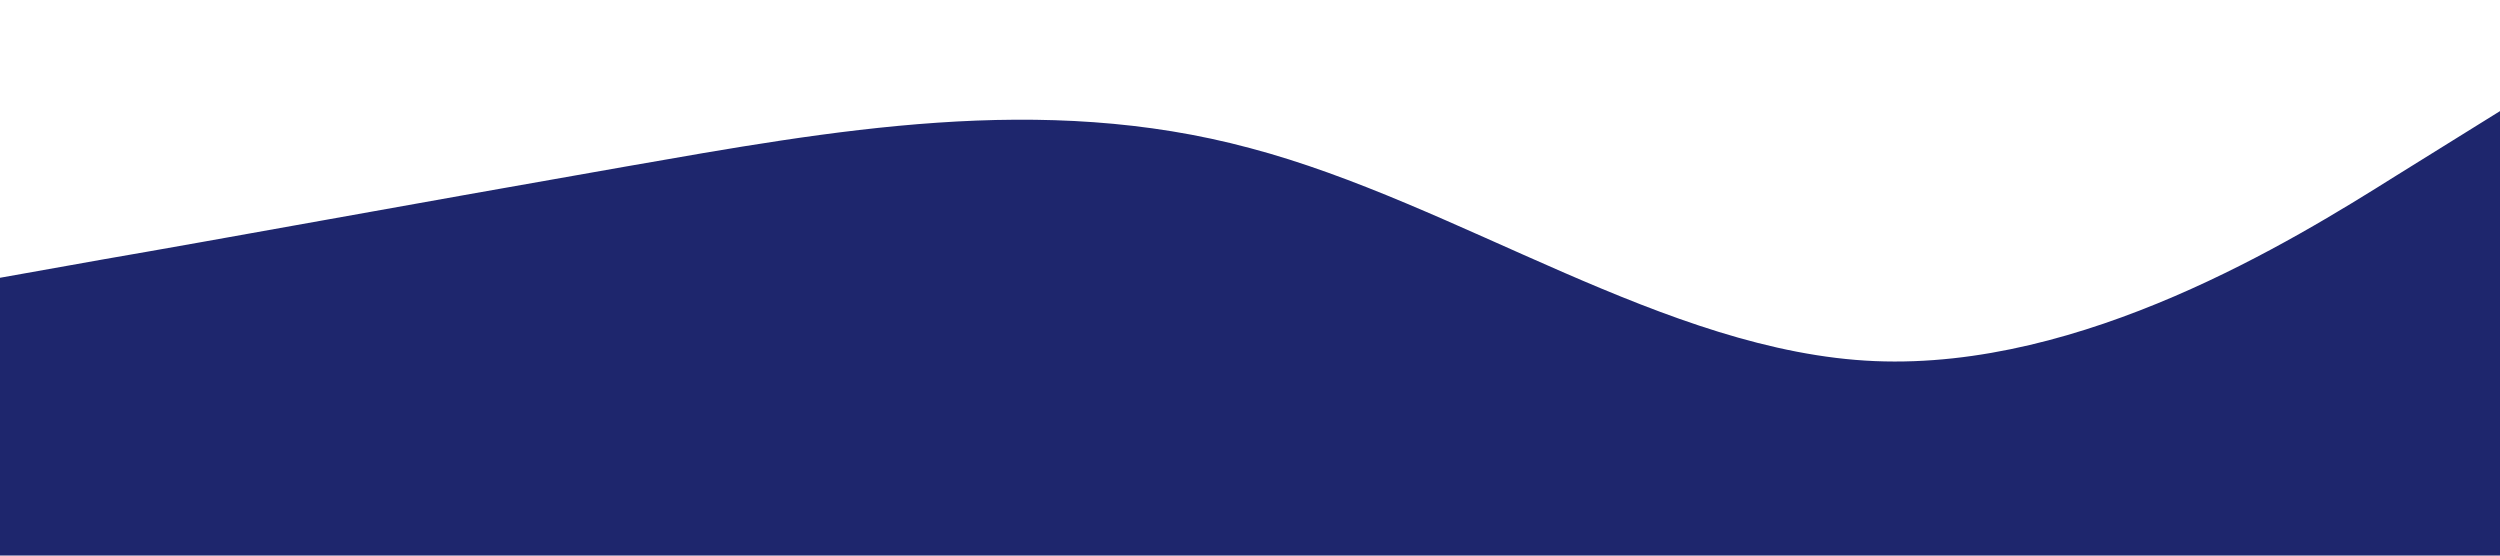 <?xml version="1.0" standalone="no"?><svg xmlns="http://www.w3.org/2000/svg" viewBox="0 0 1440 320"><path fill="#1e266d" fill-opacity="1" d="M0,160L60,149.3C120,139,240,117,360,96C480,75,600,53,720,85.3C840,117,960,203,1080,208C1200,213,1320,139,1380,101.3L1440,64L1440,320L1380,320C1320,320,1200,320,1080,320C960,320,840,320,720,320C600,320,480,320,360,320C240,320,120,320,60,320L0,320Z"></path></svg>